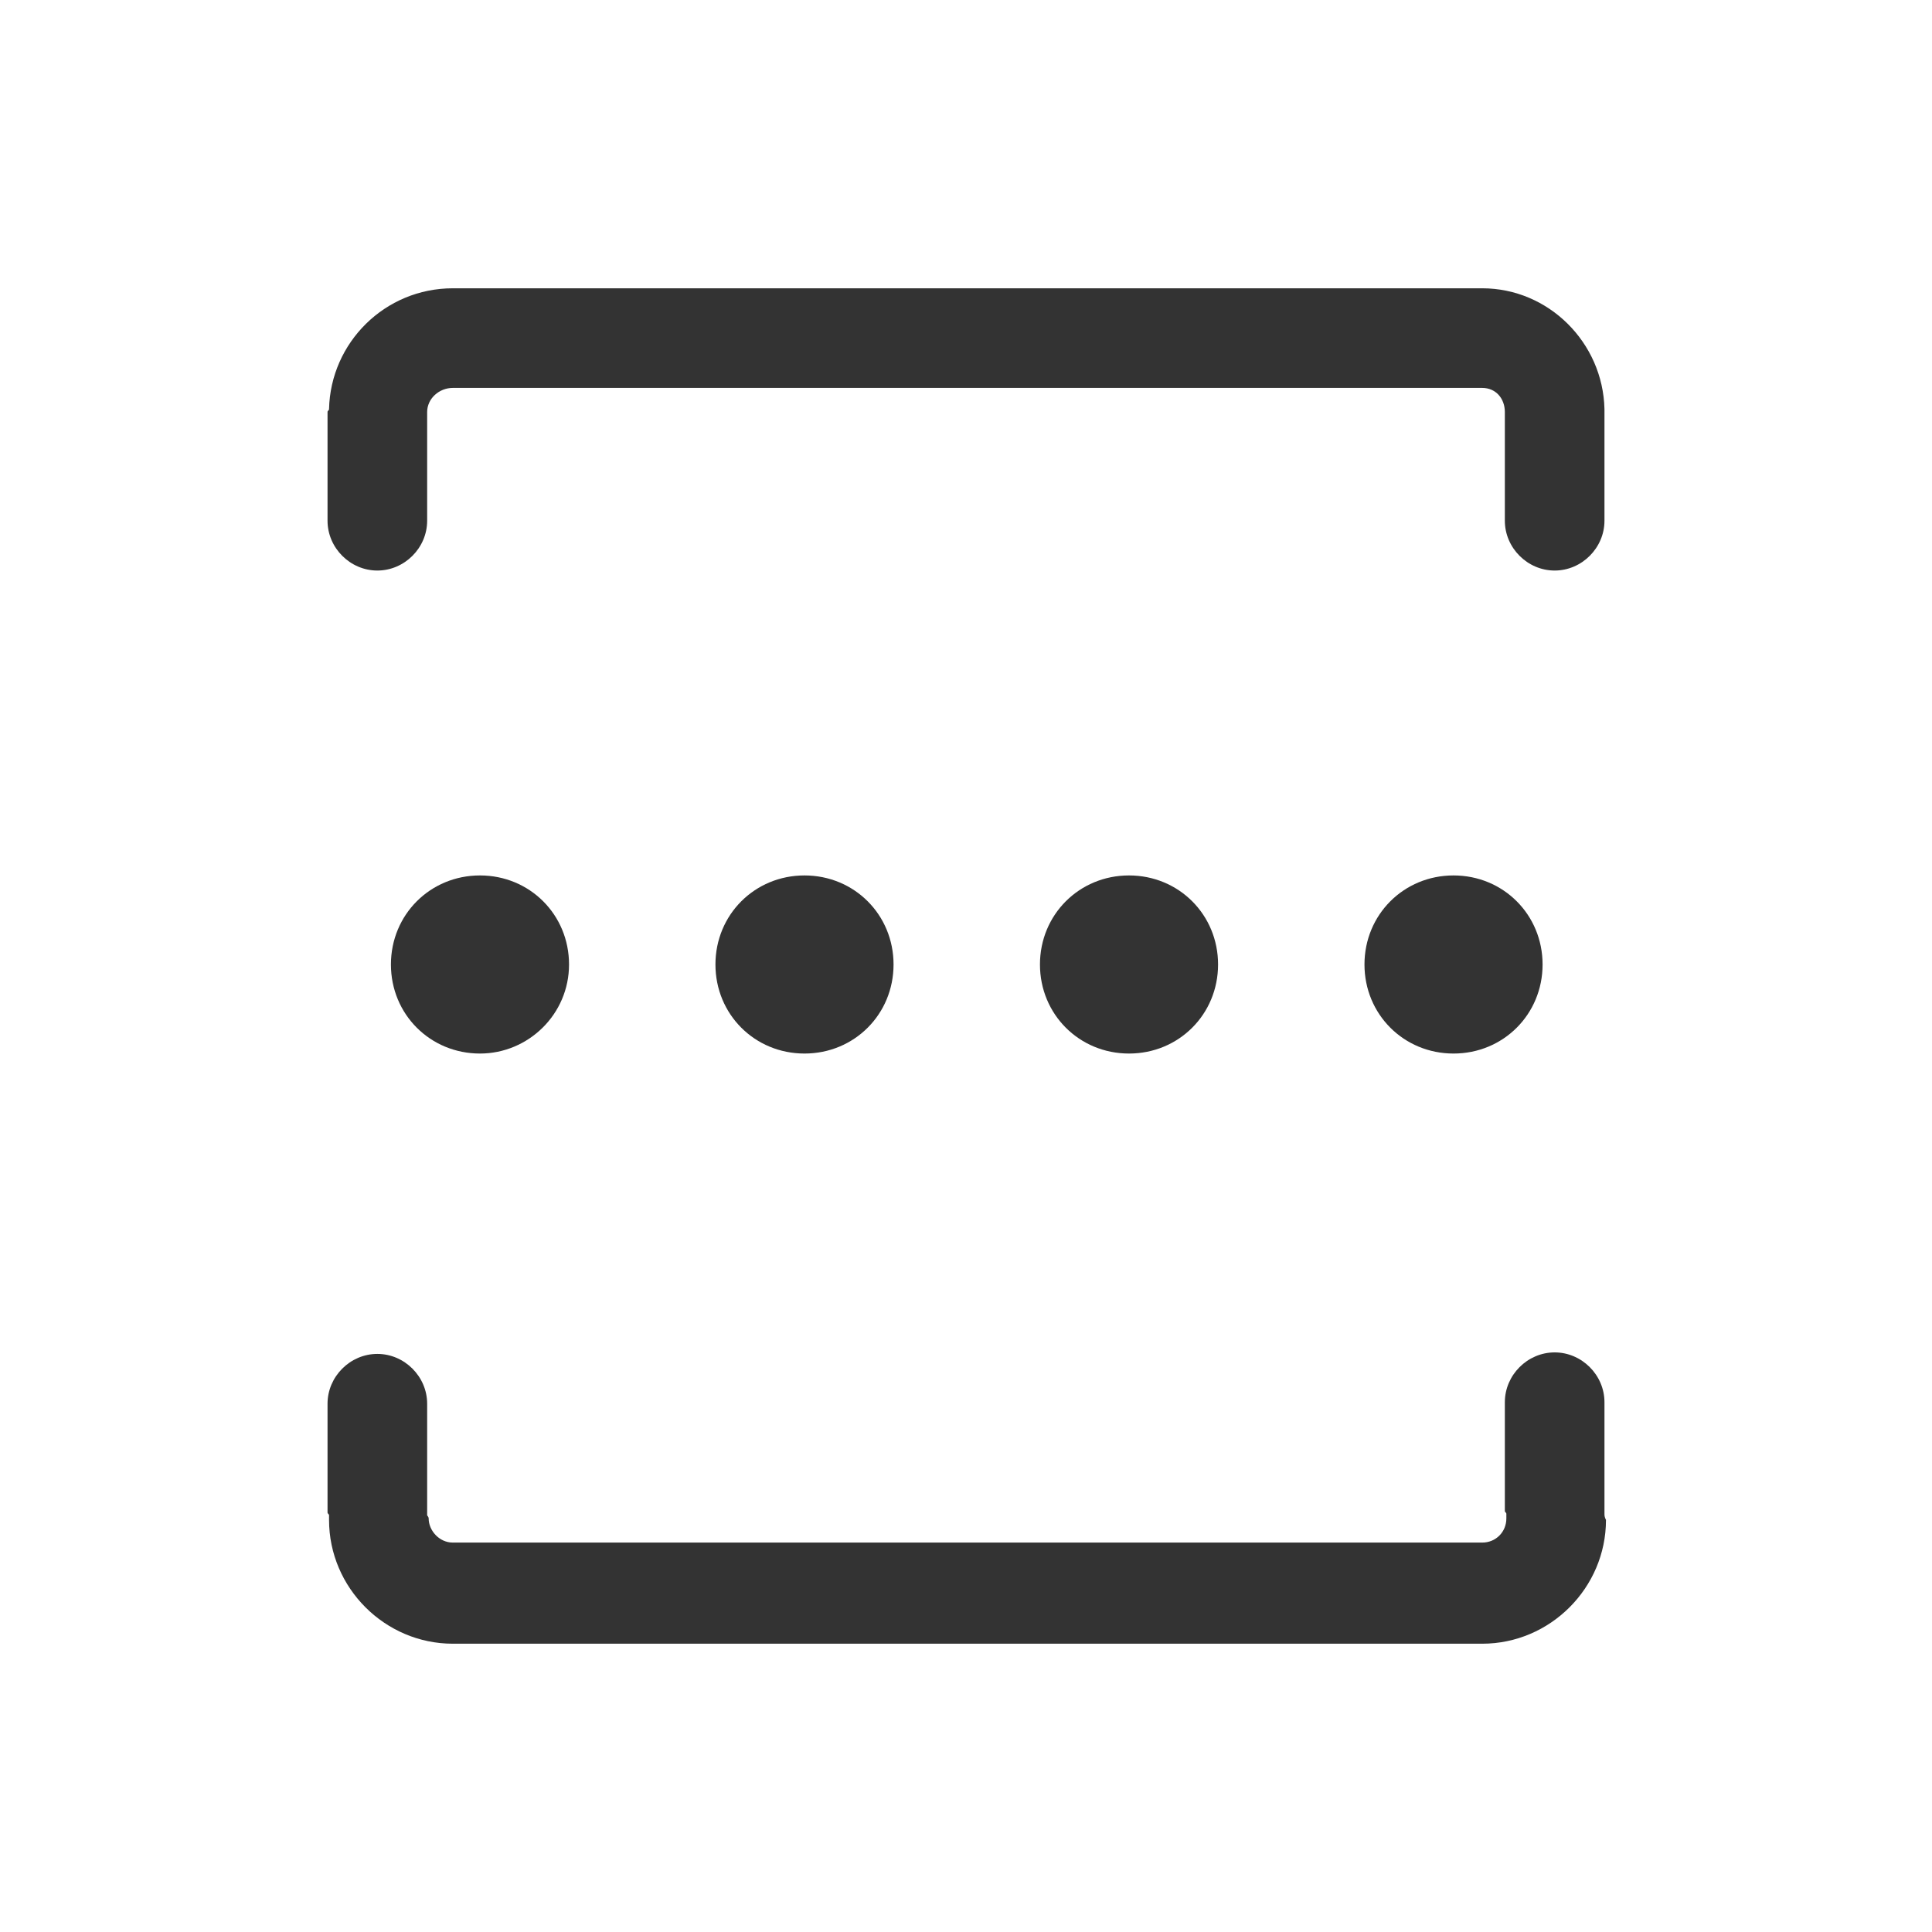 <?xml version="1.0" encoding="utf-8"?>
<!-- Generator: Adobe Illustrator 19.0.0, SVG Export Plug-In . SVG Version: 6.00 Build 0)  -->
<svg version="1.1" id="图层_1" xmlns="http://www.w3.org/2000/svg" xmlns:xlink="http://www.w3.org/1999/xlink" x="0px" y="0px"
	 viewBox="-575 337 128 128" style="enable-background:new -575 337 128 128;" xml:space="preserve">
<style type="text/css">
	.st0{fill:#333333;}
</style>
<g>
	<path class="st0" d="M-550,374.8c1.8,0,3.3-1.5,3.3-3.3v-7.2c0-0.9,0.8-1.6,1.7-1.6h68.2c0.9,0,1.5,0.7,1.5,1.6v7.2
		c0,1.8,1.5,3.3,3.3,3.3c1.8,0,3.3-1.5,3.3-3.3v-7.2c0-0.1,0-0.1,0-0.2c-0.1-4.4-3.7-8-8.1-8H-545c-4.5,0-8.1,3.6-8.2,8
		c0,0.1-0.1,0.1-0.1,0.2v7.2C-553.3,373.3-551.8,374.8-550,374.8L-550,374.8z M-550,374.8"/>
	<path class="st0" d="M-468.7,437.3c0-0.1,0-0.2,0-0.2v-7.2c0-1.8-1.5-3.3-3.3-3.3c-1.8,0-3.3,1.5-3.3,3.3v7.2
		c0,0.1,0.1,0.1,0.1,0.2c0,0.1,0,0.2,0,0.3c0,0.9-0.7,1.6-1.6,1.6H-545c-0.9,0-1.6-0.8-1.6-1.6c0-0.1-0.1-0.2-0.1-0.2
		c0-0.1,0-0.2,0-0.2v-7.2c0-1.8-1.5-3.3-3.3-3.3c-1.8,0-3.3,1.5-3.3,3.3v7.2c0,0.1,0.1,0.1,0.1,0.2c0,0.1,0,0.2,0,0.3
		c0,4.5,3.7,8.2,8.2,8.2h68.2c4.5,0,8.2-3.7,8.2-8.2C-468.7,437.5-468.7,437.4-468.7,437.3L-468.7,437.3z M-468.7,437.3"/>
	<path class="st0" d="M-549.1,400.9c0,3.3,2.6,5.9,5.9,5.9c3.2,0,5.9-2.6,5.9-5.9c0-3.3-2.6-5.9-5.9-5.9
		C-546.5,395-549.1,397.6-549.1,400.9L-549.1,400.9z M-549.1,400.9"/>
	<path class="st0" d="M-527.6,400.9c0,3.3,2.6,5.9,5.9,5.9c3.3,0,5.9-2.6,5.9-5.9c0-3.3-2.6-5.9-5.9-5.9
		C-525,395-527.6,397.6-527.6,400.9L-527.6,400.9z M-527.6,400.9"/>
	<path class="st0" d="M-506.1,400.9c0,3.3,2.6,5.9,5.9,5.9s5.9-2.6,5.9-5.9c0-3.3-2.6-5.9-5.9-5.9S-506.1,397.6-506.1,400.9
		L-506.1,400.9z M-506.1,400.9"/>
	<path class="st0" d="M-484.6,400.9c0,3.3,2.6,5.9,5.9,5.9c3.3,0,5.9-2.6,5.9-5.9c0-3.3-2.6-5.9-5.9-5.9
		C-482,395-484.6,397.6-484.6,400.9L-484.6,400.9z M-484.6,400.9"/>
</g>
</svg>
